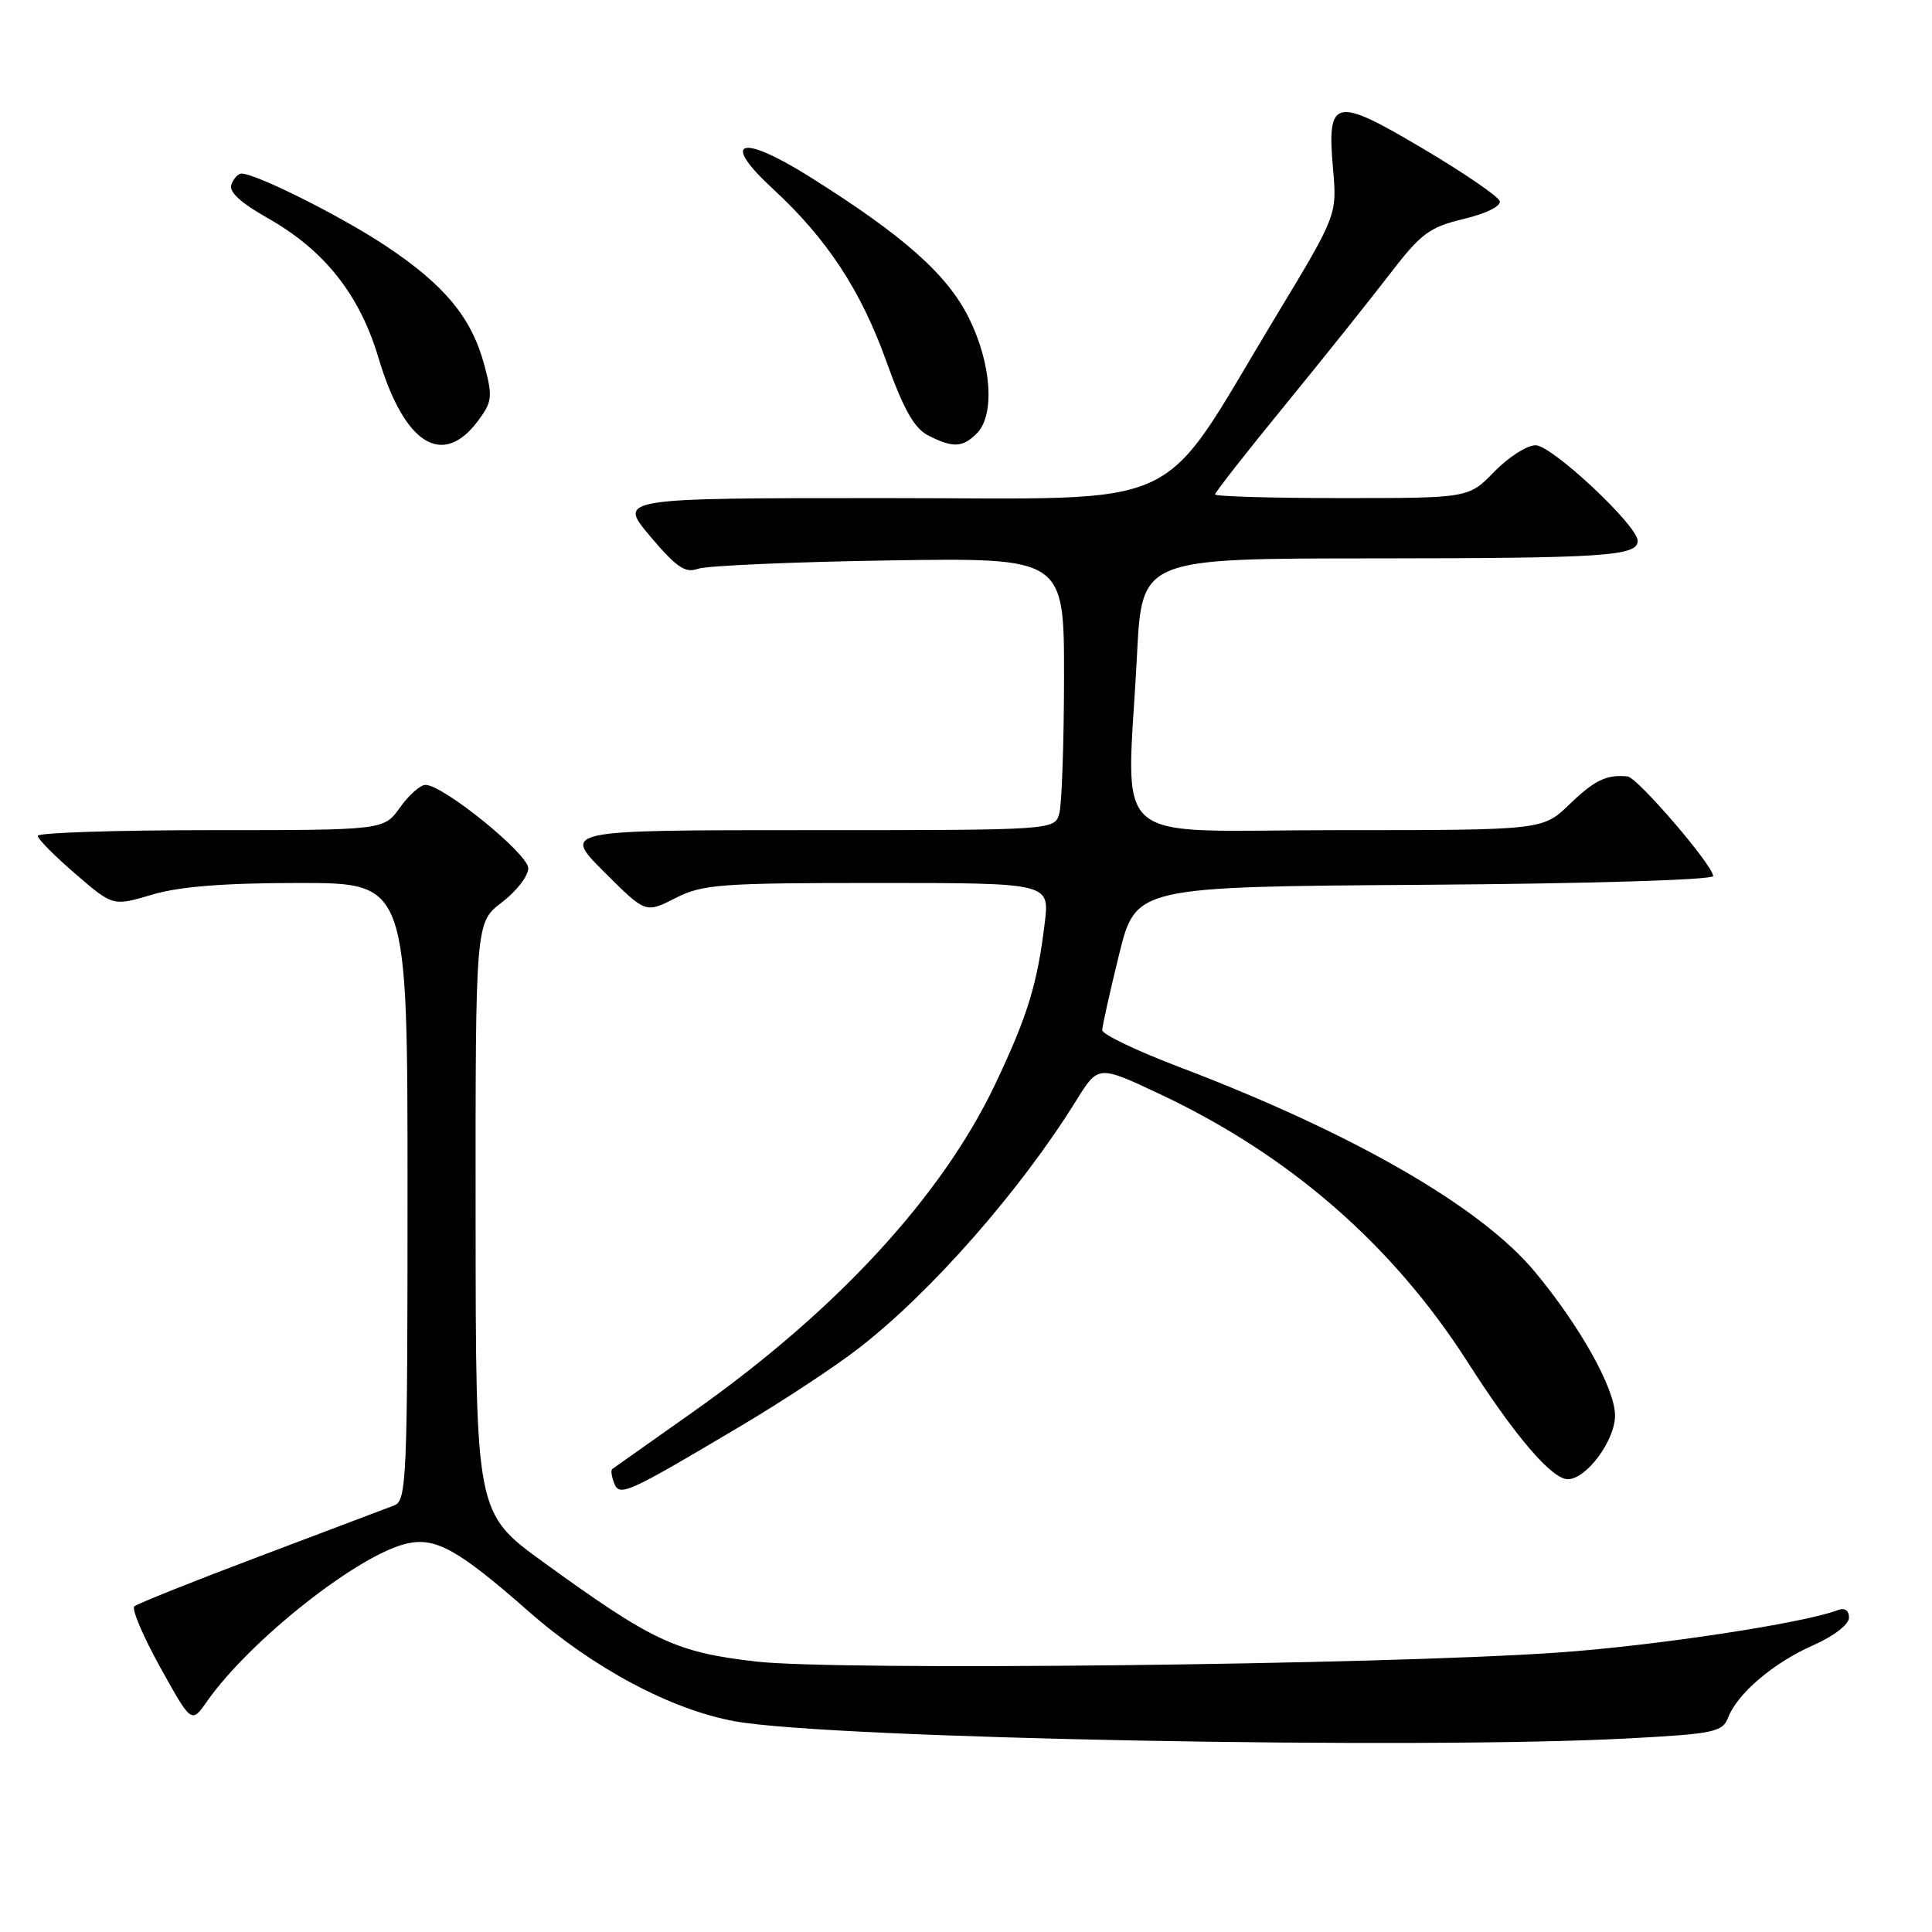<?xml version="1.0" encoding="UTF-8" standalone="no"?>
<!DOCTYPE svg PUBLIC "-//W3C//DTD SVG 1.1//EN" "http://www.w3.org/Graphics/SVG/1.1/DTD/svg11.dtd" >
<svg xmlns="http://www.w3.org/2000/svg" xmlns:xlink="http://www.w3.org/1999/xlink" version="1.1" viewBox="0 0 256 256">
 <g >
 <path fill="currentColor"
d=" M 215.93 230.34 C 227.11 229.74 228.24 229.50 228.98 227.59 C 230.23 224.38 234.99 220.33 240.25 218.01 C 242.99 216.80 245.00 215.25 245.00 214.35 C 245.00 213.38 244.44 213.00 243.52 213.35 C 238.99 215.09 219.18 218.09 206.32 218.98 C 182.78 220.61 110.97 221.41 100.15 220.16 C 89.55 218.93 86.53 217.52 72.01 207.00 C 63.04 200.50 63.04 200.50 63.02 161.37 C 63.00 122.24 63.00 122.24 66.50 119.57 C 68.43 118.10 70.00 116.07 70.00 115.05 C 70.00 113.15 58.72 104.00 56.38 104.00 C 55.70 104.00 54.17 105.35 53.00 107.00 C 50.86 110.00 50.86 110.00 27.93 110.00 C 15.32 110.00 5.00 110.34 5.00 110.75 C 5.00 111.16 7.24 113.43 9.99 115.79 C 14.97 120.09 14.97 120.09 20.17 118.54 C 23.79 117.47 29.69 117.00 39.68 117.00 C 54.00 117.00 54.00 117.00 54.00 157.89 C 54.00 195.91 53.88 198.83 52.25 199.47 C 51.29 199.84 43.30 202.86 34.50 206.18 C 25.70 209.50 18.19 212.50 17.80 212.85 C 17.42 213.21 18.97 216.85 21.24 220.94 C 25.37 228.39 25.37 228.39 27.43 225.44 C 33.13 217.31 47.59 205.91 53.98 204.51 C 57.75 203.68 60.76 205.36 70.00 213.48 C 78.62 221.05 88.91 226.54 97.38 228.08 C 109.96 230.37 187.83 231.85 215.93 230.34 Z  M 98.26 188.89 C 103.64 185.70 110.62 181.10 113.77 178.66 C 123.33 171.28 135.20 157.76 142.61 145.82 C 145.52 141.13 145.52 141.13 153.64 144.95 C 170.87 153.05 184.53 164.94 194.48 180.50 C 200.74 190.29 205.62 196.00 207.74 196.00 C 210.21 196.00 214.00 190.88 214.00 187.55 C 214.00 184.02 209.39 175.75 203.38 168.52 C 196.23 159.91 179.26 150.13 156.27 141.39 C 150.64 139.25 146.04 137.05 146.05 136.50 C 146.06 135.95 147.06 131.45 148.28 126.50 C 150.50 117.50 150.50 117.50 188.75 117.24 C 210.58 117.09 227.00 116.59 227.00 116.08 C 227.00 114.68 216.98 103.02 215.66 102.88 C 212.89 102.60 211.29 103.37 207.96 106.58 C 204.42 110.00 204.42 110.00 177.21 110.00 C 146.18 110.00 149.33 112.76 150.66 86.75 C 151.31 74.00 151.31 74.00 181.90 73.99 C 212.70 73.97 217.00 73.69 217.00 71.66 C 217.00 69.64 205.63 59.00 203.48 59.00 C 202.33 59.00 199.87 60.58 198.00 62.50 C 194.61 66.00 194.61 66.00 177.80 66.00 C 168.56 66.00 161.00 65.78 161.00 65.51 C 161.00 65.25 165.16 59.93 170.25 53.71 C 175.34 47.48 181.59 39.65 184.15 36.32 C 188.28 30.94 189.39 30.10 193.95 29.01 C 196.94 28.30 198.94 27.30 198.72 26.64 C 198.51 26.01 193.95 22.89 188.58 19.71 C 176.83 12.74 175.81 12.96 176.63 22.33 C 177.17 28.50 177.17 28.50 169.01 42.00 C 153.12 68.32 158.11 66.00 117.41 66.00 C 81.88 66.00 81.88 66.00 86.15 71.06 C 89.61 75.16 90.80 75.98 92.46 75.37 C 93.58 74.96 104.96 74.46 117.75 74.26 C 141.00 73.90 141.00 73.90 140.99 89.70 C 140.98 98.39 140.70 106.51 140.37 107.75 C 139.77 110.00 139.77 110.00 107.14 110.00 C 74.52 110.00 74.52 110.00 80.03 115.51 C 85.54 121.02 85.54 121.02 89.48 119.01 C 93.09 117.17 95.36 117.00 116.25 117.00 C 139.07 117.00 139.07 117.00 138.44 122.25 C 137.46 130.40 136.16 134.61 131.88 143.64 C 124.81 158.51 110.86 173.65 91.87 187.06 C 86.17 191.09 81.33 194.50 81.13 194.65 C 80.92 194.79 81.03 195.62 81.36 196.49 C 82.08 198.37 82.98 197.97 98.26 188.89 Z  M 63.36 55.74 C 65.22 53.23 65.30 52.55 64.18 48.39 C 62.50 42.09 58.92 37.77 51.13 32.59 C 45.15 28.62 33.93 23.00 31.98 23.00 C 31.56 23.00 30.97 23.65 30.66 24.44 C 30.29 25.40 31.85 26.85 35.42 28.87 C 42.99 33.14 47.66 39.03 50.17 47.48 C 53.57 58.88 58.65 62.07 63.36 55.74 Z  M 129.43 57.43 C 131.86 55.00 131.39 48.17 128.37 42.11 C 125.49 36.33 119.68 31.19 107.17 23.35 C 98.06 17.65 95.43 18.59 102.43 25.04 C 109.57 31.63 114.06 38.45 117.43 47.84 C 119.74 54.27 121.15 56.77 123.01 57.71 C 126.29 59.37 127.54 59.32 129.43 57.43 Z "/>
</g>
</svg>